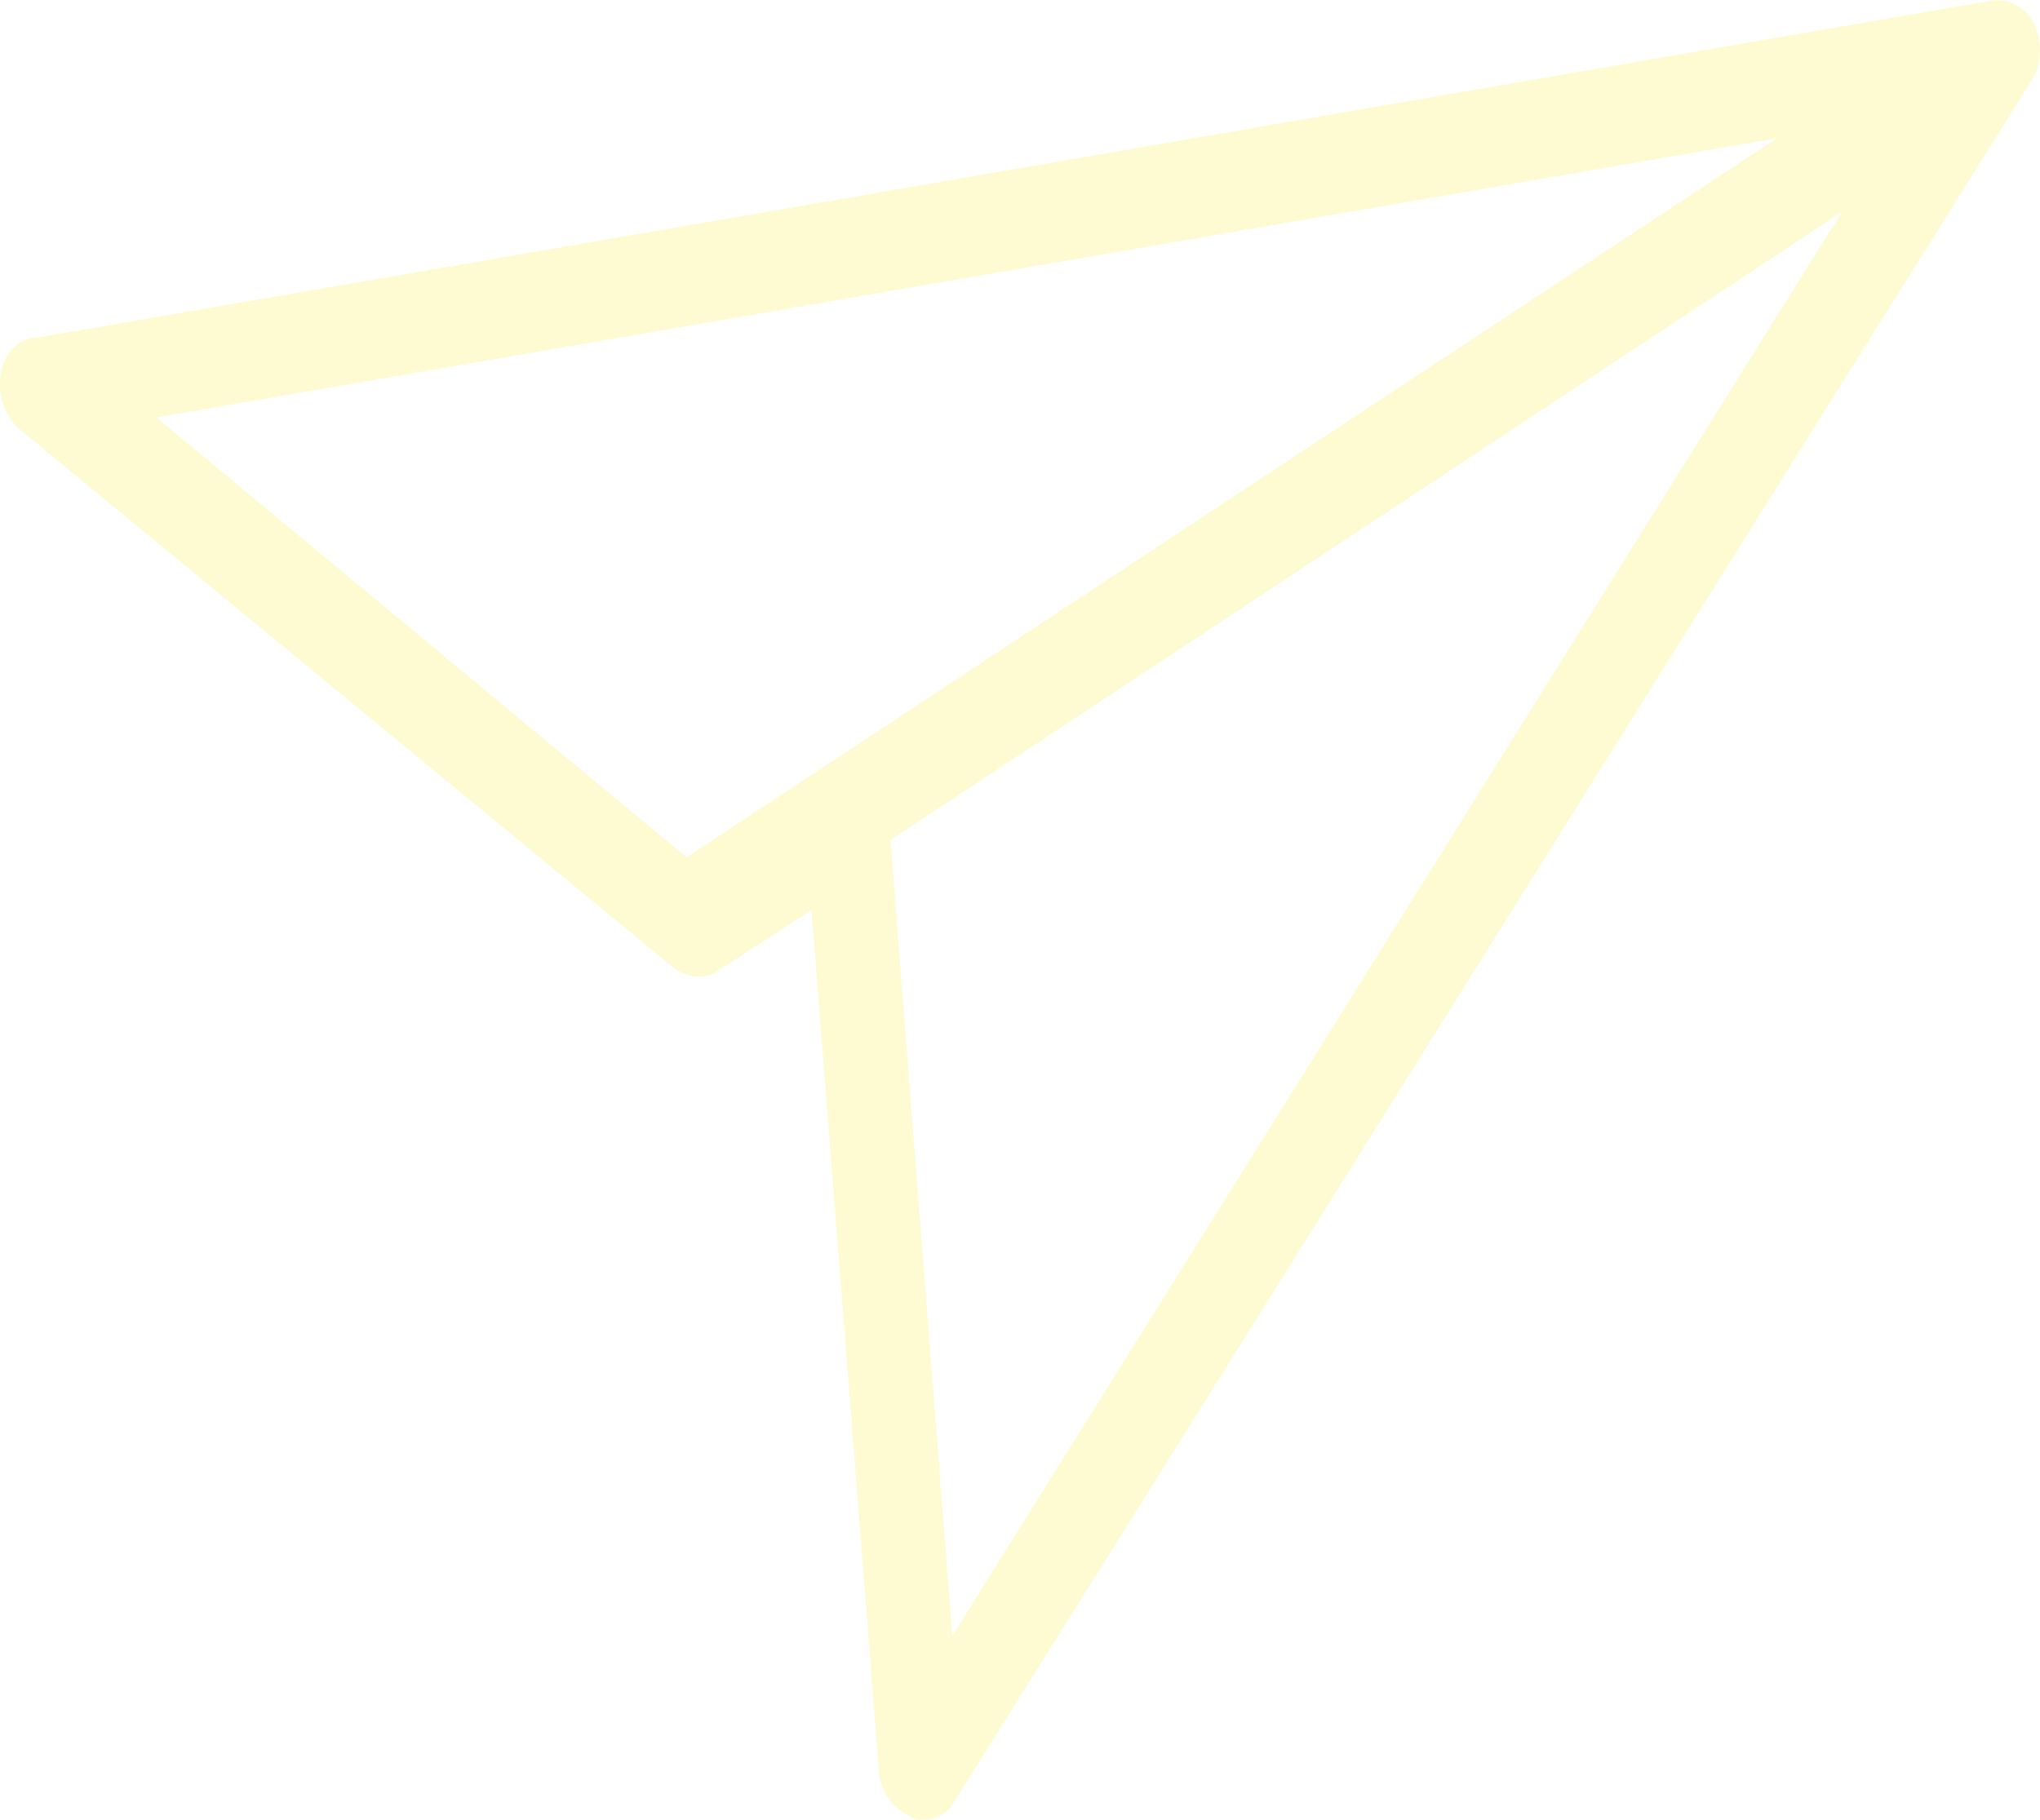 <svg id="Layer_1" data-name="Layer 1" xmlns="http://www.w3.org/2000/svg" viewBox="0 0 273.21 243.78"><defs><style>.cls-1{opacity:0.2;}.cls-2{fill:#faed24;}</style></defs><title>Untitled-2</title><g class="cls-1"><path class="cls-2" d="M123.44,455.86a2,2,0,0,1-1.52-.44,7.09,7.09,0,0,1-4.19-5.81L108.68,334l-12.48,8.1c-1.89,1.35-4.17.91-6.06-.43L2.39,269.4a8.19,8.19,0,0,1-2.29-7.16c.37-2.69,2.26-4.93,4.91-4.94l261.7-45.13a5.38,5.38,0,0,1,5.69,3.12,7.81,7.81,0,0,1-.36,7.62L128,453.15A4.78,4.78,0,0,1,123.44,455.86Zm-4.18-131.25,8.28,106.6L246.7,240.45ZM20.95,268l71,58.92,146-96.31Z" transform="translate(0 -212.08)"/></g></svg>